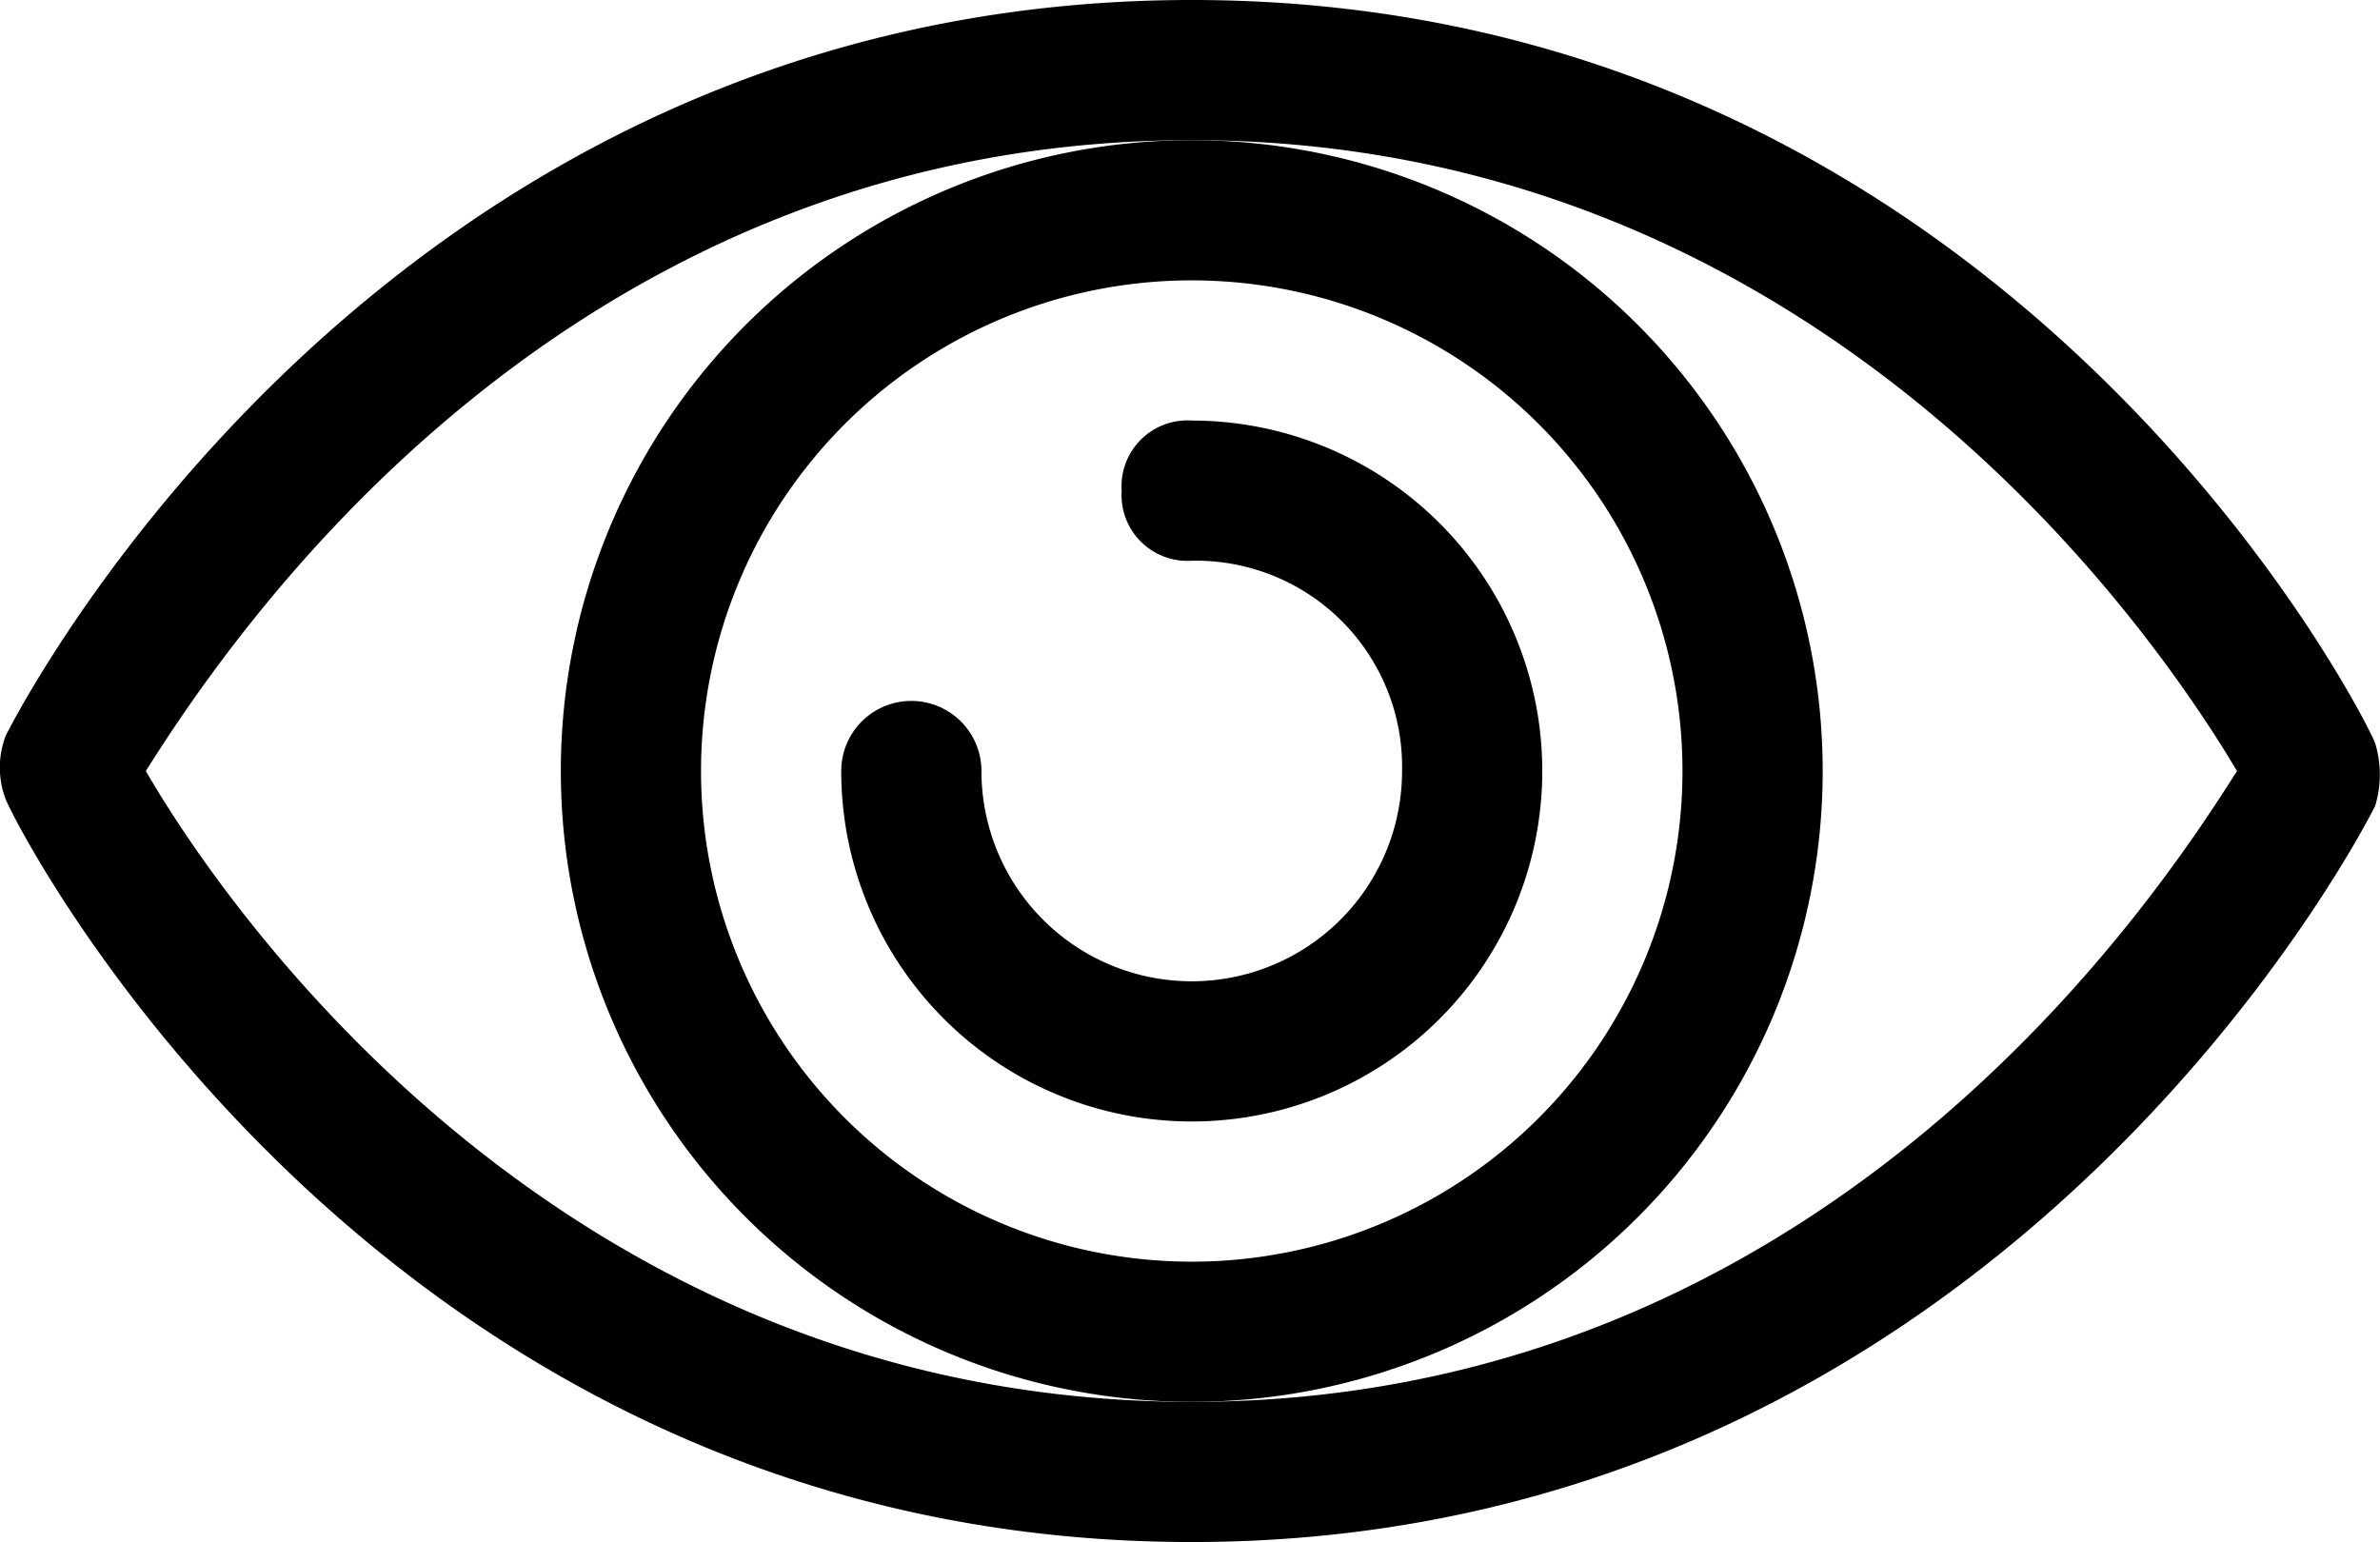 <svg id="Layer_1" data-name="Layer 1" xmlns="http://www.w3.org/2000/svg" viewBox="0 0 33.95 22"><title>eye</title><path d="M17,22C5.47,22,.28,11.9.08,11.4a1.27,1.27,0,0,1,0-.9C.28,10.1,5.47,0,17,0S33.68,10.1,33.88,10.6a1.53,1.53,0,0,1,0,.9C33.68,11.9,28.47,22,17,22ZM2.08,11C3.18,12.9,8,20,17,20s13.71-7.1,14.91-9C30.78,9.1,26,2,17,2S3.28,9.1,2.08,11Z"/><path d="M17,20a9,9,0,1,1,9-9A9,9,0,0,1,17,20ZM17,4a7,7,0,1,0,7,7A7,7,0,0,0,17,4Z"/><path d="M17,16a5,5,0,0,1-5-5,1,1,0,0,1,2,0,3,3,0,0,0,6,0,2.94,2.94,0,0,0-3-3,.94.94,0,0,1-1-1,.94.94,0,0,1,1-1,5,5,0,0,1,0,10Z"/></svg>
